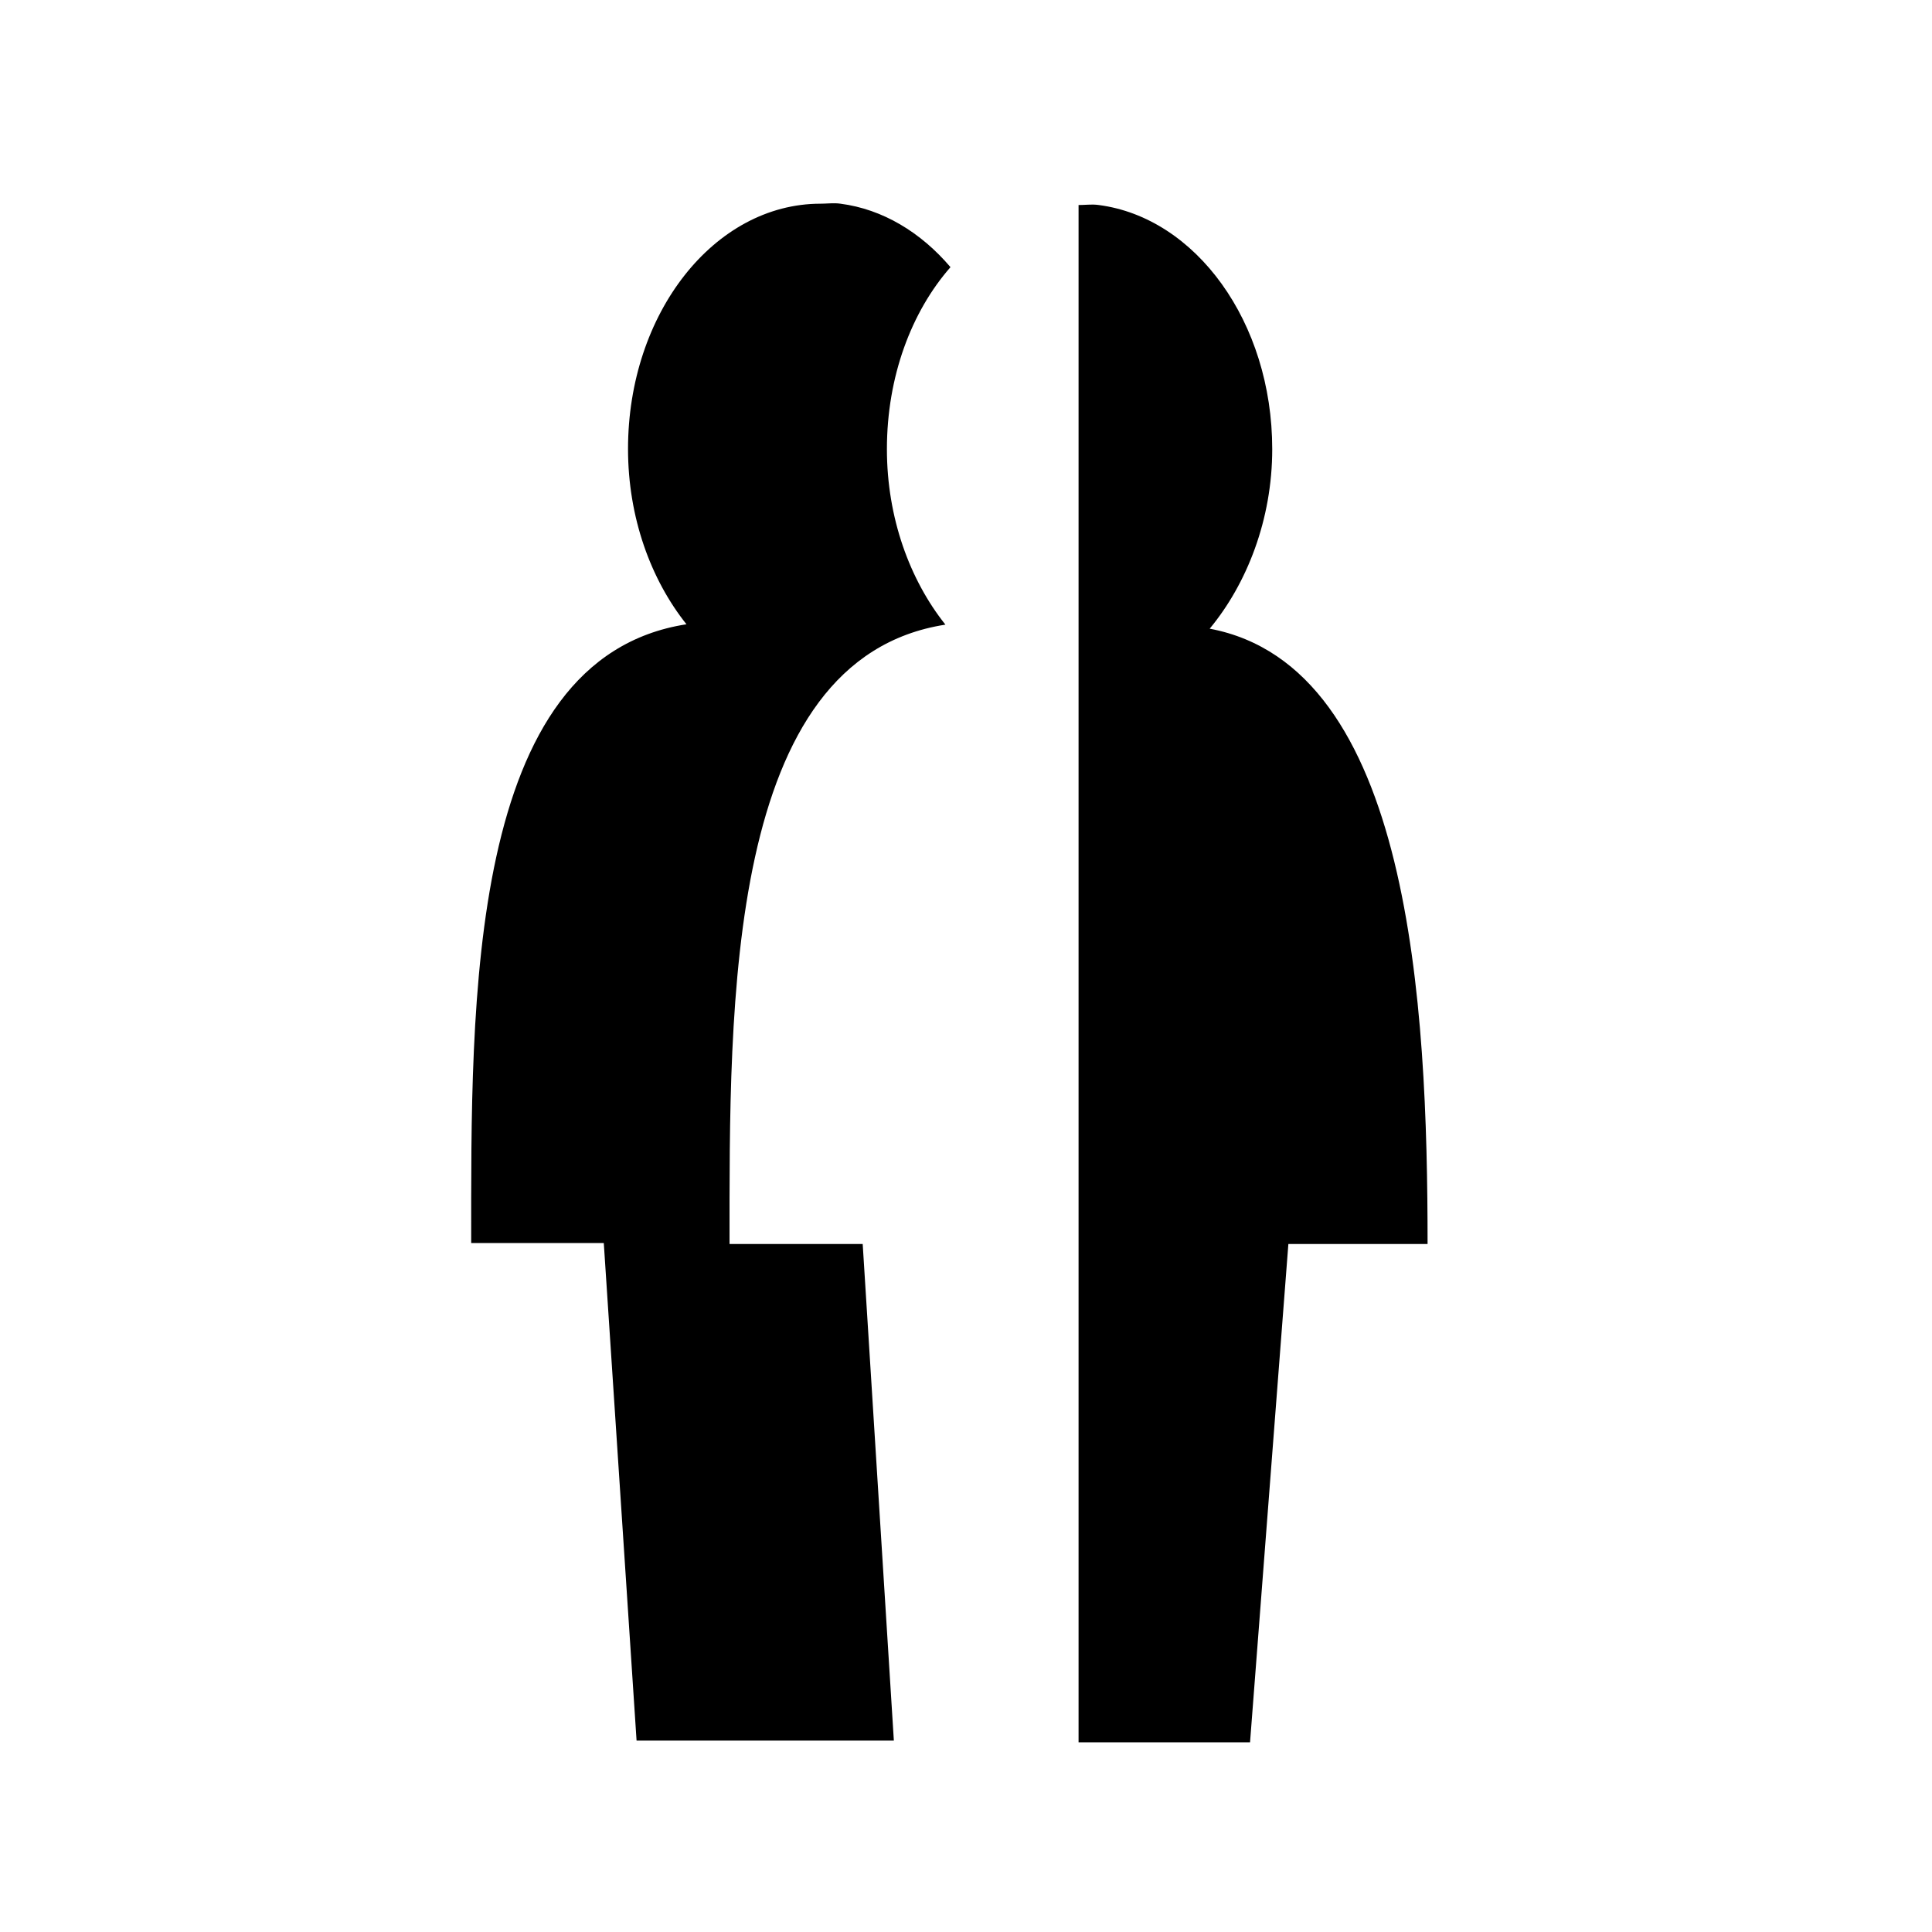<svg xmlns="http://www.w3.org/2000/svg" width="100%" height="100%" viewBox="0 0 588.8 588.8"><path d="M254.642 61.955c-1.514-0.042-3.074 0.125-4.588 0.125-32.333 0-58.656 33.378-58.656 74.736 0 20.942 6.97 39.84 17.813 53.44-67.073 10.403-65.61 115.718-65.61 188.576h40.41l9.992 151.642h78.41l-9.496-151.35h-40.58c0-72.856-1.285-178.355 65.79-188.755-10.842-13.602-17.83-32.55-17.83-53.49 0-22.137 7.473-41.88 19.374-55.46-9.035-10.623-20.667-17.67-33.532-19.34-0.492-0.075-0.99-0.11-1.496-0.125z m78.703 0.402c-1.533-0.04-3.126 0.125-4.64 0.125V530.99h52.26l11.683-151.865h42.422c0-72.654-5-175.973-66.402-187.526 11.328-13.665 19.06-33.248 19.06-54.72 0-38.777-23.35-70.56-52.875-74.398-0.492-0.074-0.997-0.11-1.508-0.125z" /></svg>